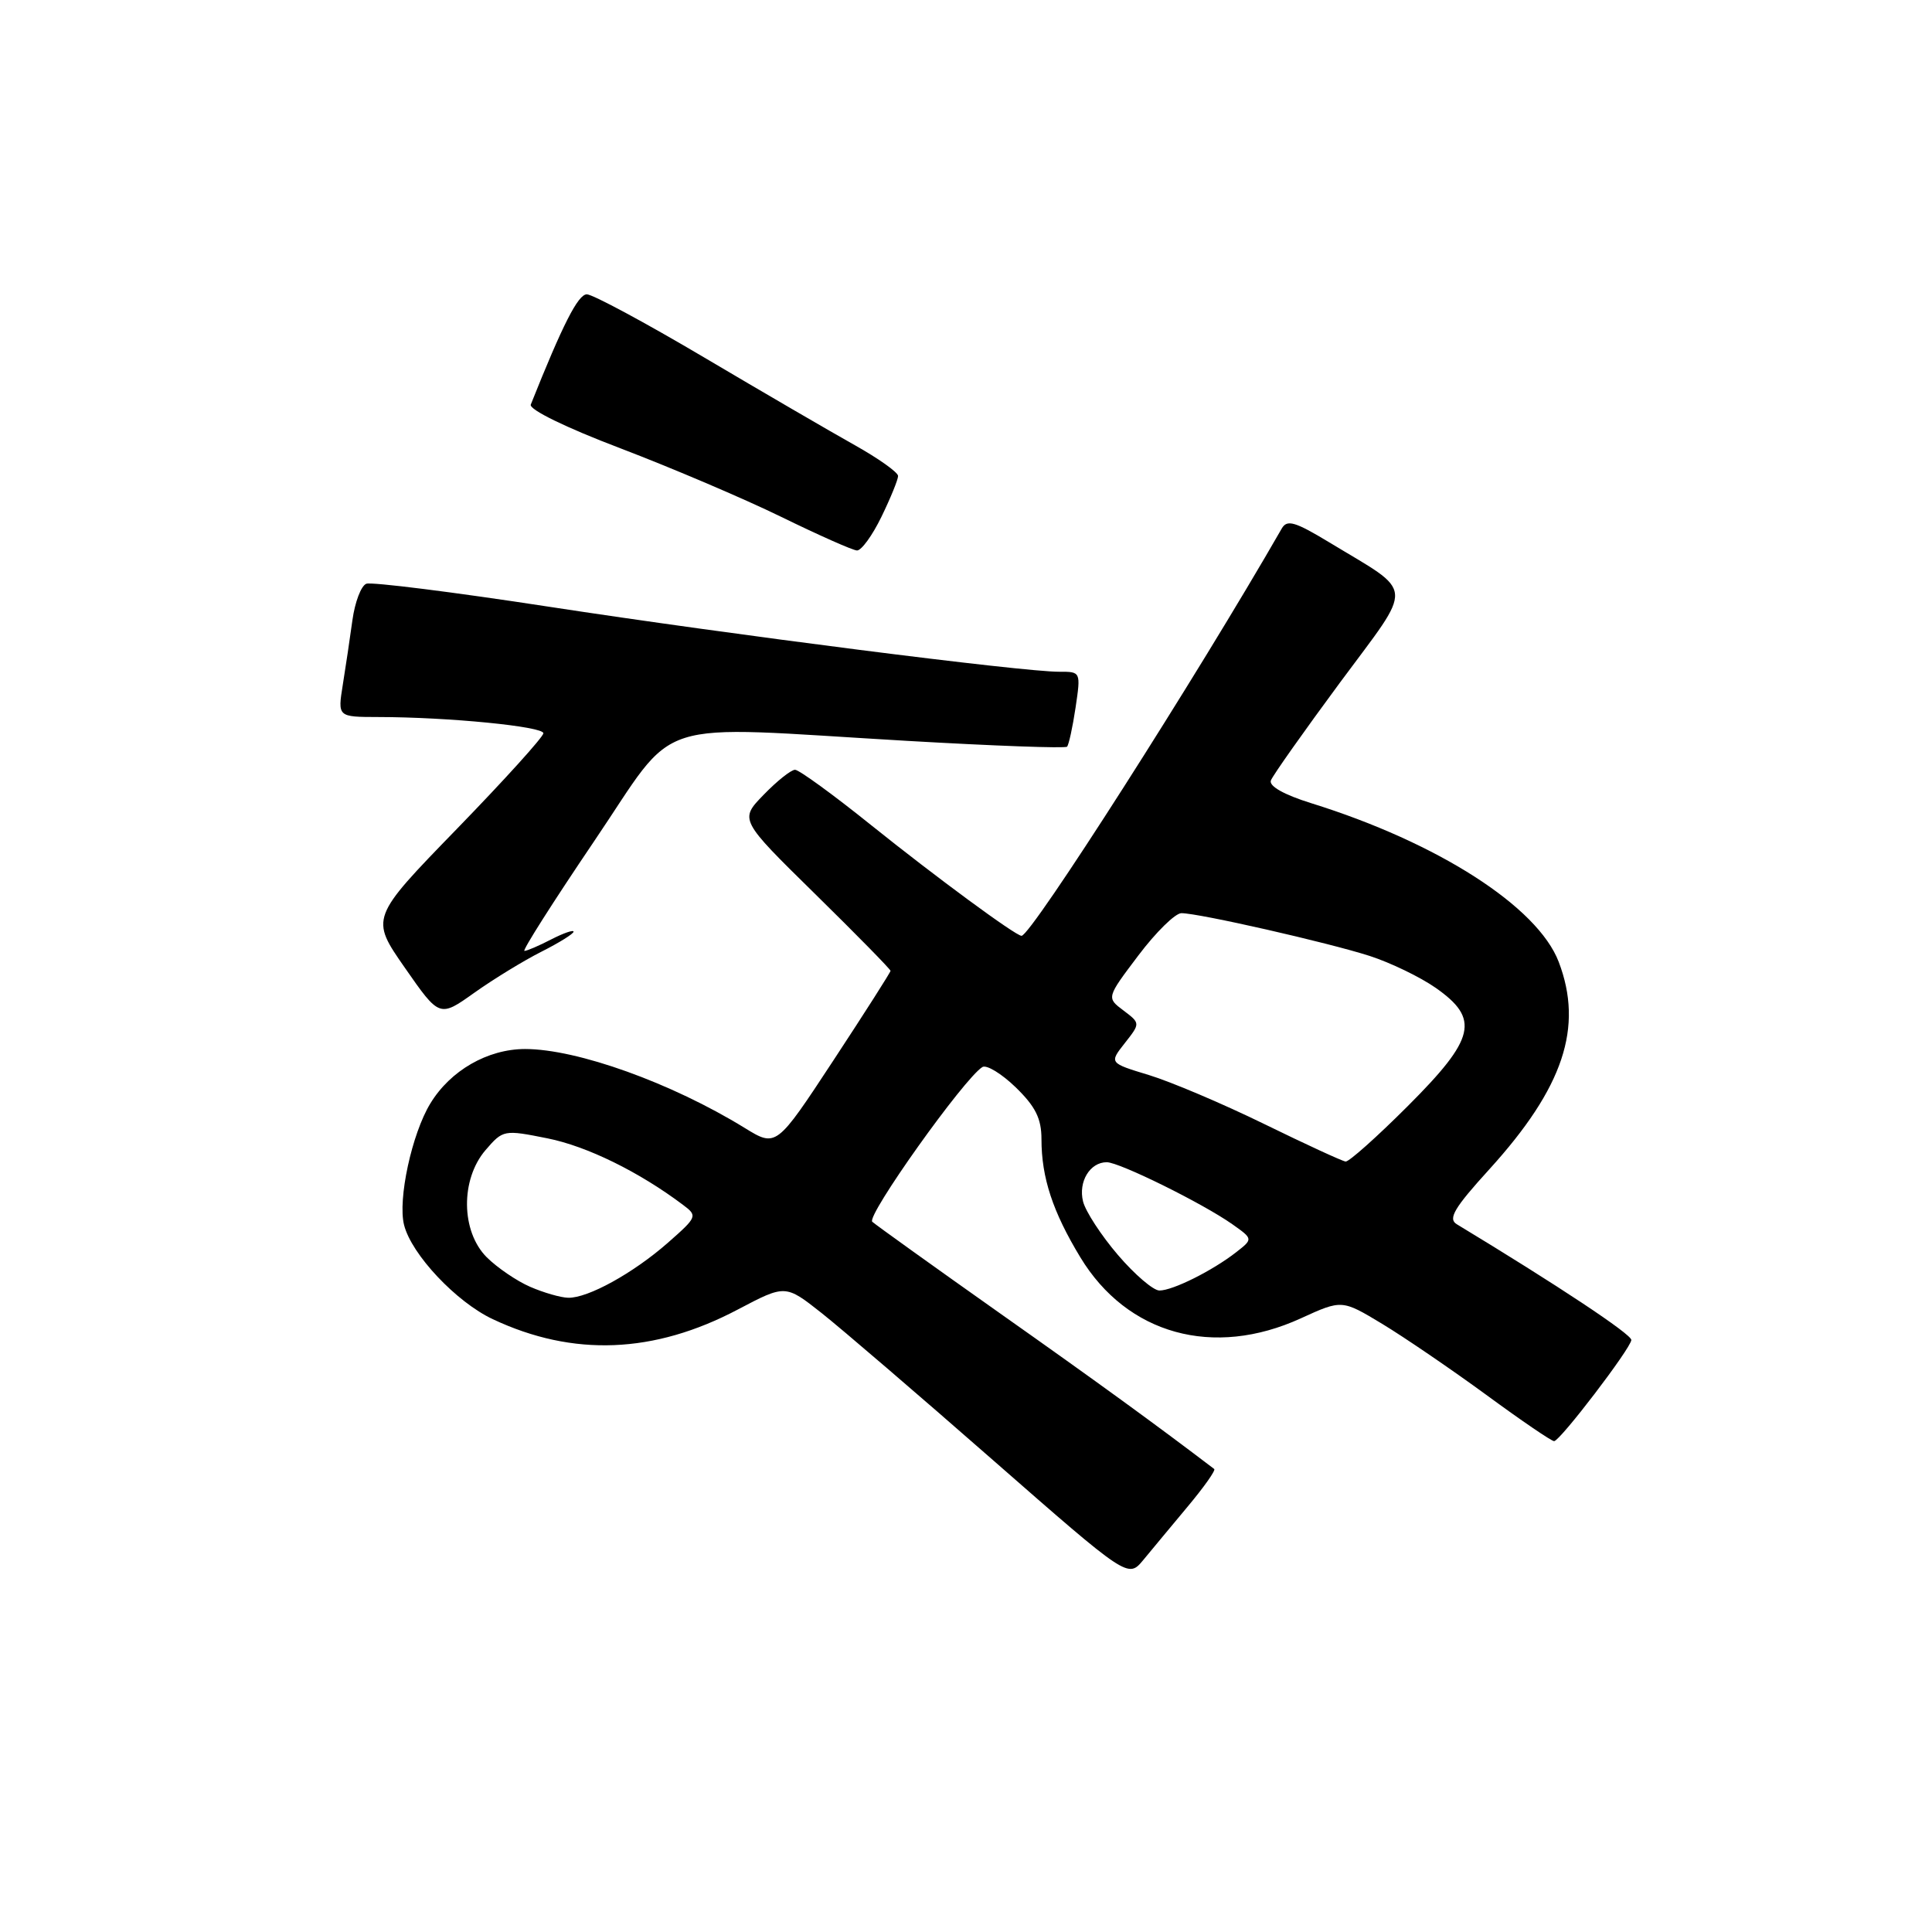 <?xml version="1.0" encoding="UTF-8" standalone="no"?>
<!DOCTYPE svg PUBLIC "-//W3C//DTD SVG 1.1//EN" "http://www.w3.org/Graphics/SVG/1.1/DTD/svg11.dtd" >
<svg xmlns="http://www.w3.org/2000/svg" xmlns:xlink="http://www.w3.org/1999/xlink" version="1.1" viewBox="0 0 256 256">
 <g >
 <path fill="currentColor"
d=" M 157.39 199.61 C 159.53 197.05 161.11 194.82 160.89 194.65 C 153.26 188.84 145.47 183.17 132.50 174.02 C 123.70 167.80 116.09 162.34 115.58 161.89 C 114.75 161.14 127.73 142.90 130.17 141.39 C 130.72 141.05 132.71 142.26 134.59 144.08 C 137.21 146.63 138.00 148.21 138.00 150.95 C 138.00 156.04 139.49 160.56 143.15 166.60 C 149.35 176.83 160.79 179.99 172.38 174.68 C 177.81 172.20 177.81 172.20 183.15 175.42 C 186.09 177.20 192.29 181.43 196.93 184.82 C 201.56 188.22 205.61 190.98 205.93 190.96 C 206.74 190.91 216.07 178.69 216.16 177.56 C 216.22 176.82 206.39 170.30 193.02 162.21 C 191.84 161.49 192.69 160.05 197.37 154.91 C 207.17 144.11 209.84 136.12 206.54 127.46 C 203.74 120.13 190.50 111.64 173.72 106.42 C 170.13 105.30 168.11 104.16 168.40 103.41 C 168.65 102.75 172.77 96.92 177.55 90.45 C 187.45 77.08 187.59 78.81 176.11 71.85 C 171.59 69.12 170.54 68.81 169.84 70.03 C 158.60 89.61 136.63 124.00 135.36 124.00 C 134.58 124.00 124.01 116.22 115.40 109.31 C 110.40 105.29 105.87 102.00 105.35 102.00 C 104.82 102.00 102.95 103.49 101.19 105.31 C 97.98 108.61 97.98 108.61 107.99 118.44 C 113.50 123.85 118.00 128.44 118.00 128.64 C 118.00 128.83 114.59 134.18 110.43 140.51 C 102.86 152.03 102.86 152.03 98.68 149.46 C 88.96 143.48 76.47 139.00 69.57 139.00 C 64.61 139.01 59.67 141.85 57.02 146.22 C 54.57 150.24 52.69 158.93 53.54 162.31 C 54.52 166.22 60.46 172.53 65.30 174.80 C 75.95 179.81 86.67 179.38 97.78 173.51 C 104.07 170.20 104.07 170.20 108.86 173.98 C 111.50 176.07 121.71 184.83 131.56 193.46 C 149.47 209.14 149.47 209.14 151.49 206.71 C 152.59 205.37 155.25 202.18 157.39 199.61 Z  M 71.75 126.10 C 74.09 124.92 76.00 123.73 76.00 123.45 C 76.00 123.18 74.67 123.64 73.05 124.47 C 71.43 125.31 69.83 126.00 69.49 126.00 C 69.16 126.00 73.30 119.49 78.69 111.52 C 90.09 94.70 85.54 96.16 120.23 98.17 C 131.63 98.83 141.15 99.18 141.39 98.94 C 141.62 98.70 142.13 96.36 142.52 93.75 C 143.22 89.02 143.21 89.00 140.36 89.01 C 135.60 89.04 96.97 84.11 72.64 80.38 C 60.07 78.45 49.22 77.09 48.54 77.35 C 47.85 77.61 47.03 79.78 46.70 82.16 C 46.37 84.55 45.80 88.41 45.42 90.75 C 44.74 95.00 44.74 95.00 50.12 95.01 C 59.40 95.02 72.00 96.26 72.00 97.16 C 72.00 97.64 66.84 103.34 60.53 109.84 C 49.06 121.65 49.06 121.65 53.65 128.24 C 58.24 134.83 58.24 134.83 62.87 131.53 C 65.42 129.72 69.41 127.28 71.75 126.10 Z  M 116.80 68.47 C 118.01 65.98 119.00 63.55 119.00 63.07 C 119.00 62.59 116.41 60.75 113.25 58.98 C 110.09 57.21 101.12 51.99 93.33 47.38 C 85.54 42.77 78.53 39.00 77.76 39.00 C 76.59 39.00 74.56 43.01 70.33 53.61 C 70.08 54.26 74.98 56.66 82.20 59.40 C 88.96 61.98 98.55 66.06 103.50 68.48 C 108.45 70.90 112.97 72.91 113.55 72.94 C 114.13 72.97 115.59 70.96 116.80 68.47 Z  M 70.25 170.51 C 68.47 169.74 65.88 167.97 64.50 166.60 C 61.07 163.17 61.00 156.28 64.34 152.39 C 66.66 149.70 66.77 149.68 72.56 150.84 C 77.80 151.89 84.71 155.29 90.50 159.65 C 92.45 161.11 92.40 161.24 88.50 164.67 C 83.91 168.70 77.90 172.02 75.29 171.96 C 74.31 171.94 72.04 171.29 70.25 170.51 Z  M 148.14 166.30 C 145.92 163.71 143.84 160.52 143.51 159.20 C 142.86 156.59 144.42 154.00 146.65 154.00 C 148.33 154.00 159.36 159.45 163.28 162.21 C 166.05 164.17 166.05 164.17 163.78 165.94 C 160.63 168.39 155.40 171.00 153.63 171.00 C 152.82 171.00 150.35 168.88 148.14 166.30 Z  M 167.50 148.93 C 162.00 146.24 155.13 143.33 152.24 142.45 C 146.97 140.85 146.97 140.85 149.04 138.22 C 151.11 135.59 151.11 135.59 148.86 133.89 C 146.61 132.20 146.61 132.20 150.84 126.60 C 153.16 123.52 155.73 121.00 156.54 121.00 C 158.86 121.00 175.96 124.89 181.50 126.67 C 184.25 127.56 188.18 129.46 190.23 130.89 C 196.11 135.01 195.51 137.59 186.55 146.55 C 182.45 150.65 178.74 153.96 178.30 153.91 C 177.86 153.86 173.00 151.62 167.50 148.93 Z "/>
</g>
</svg>